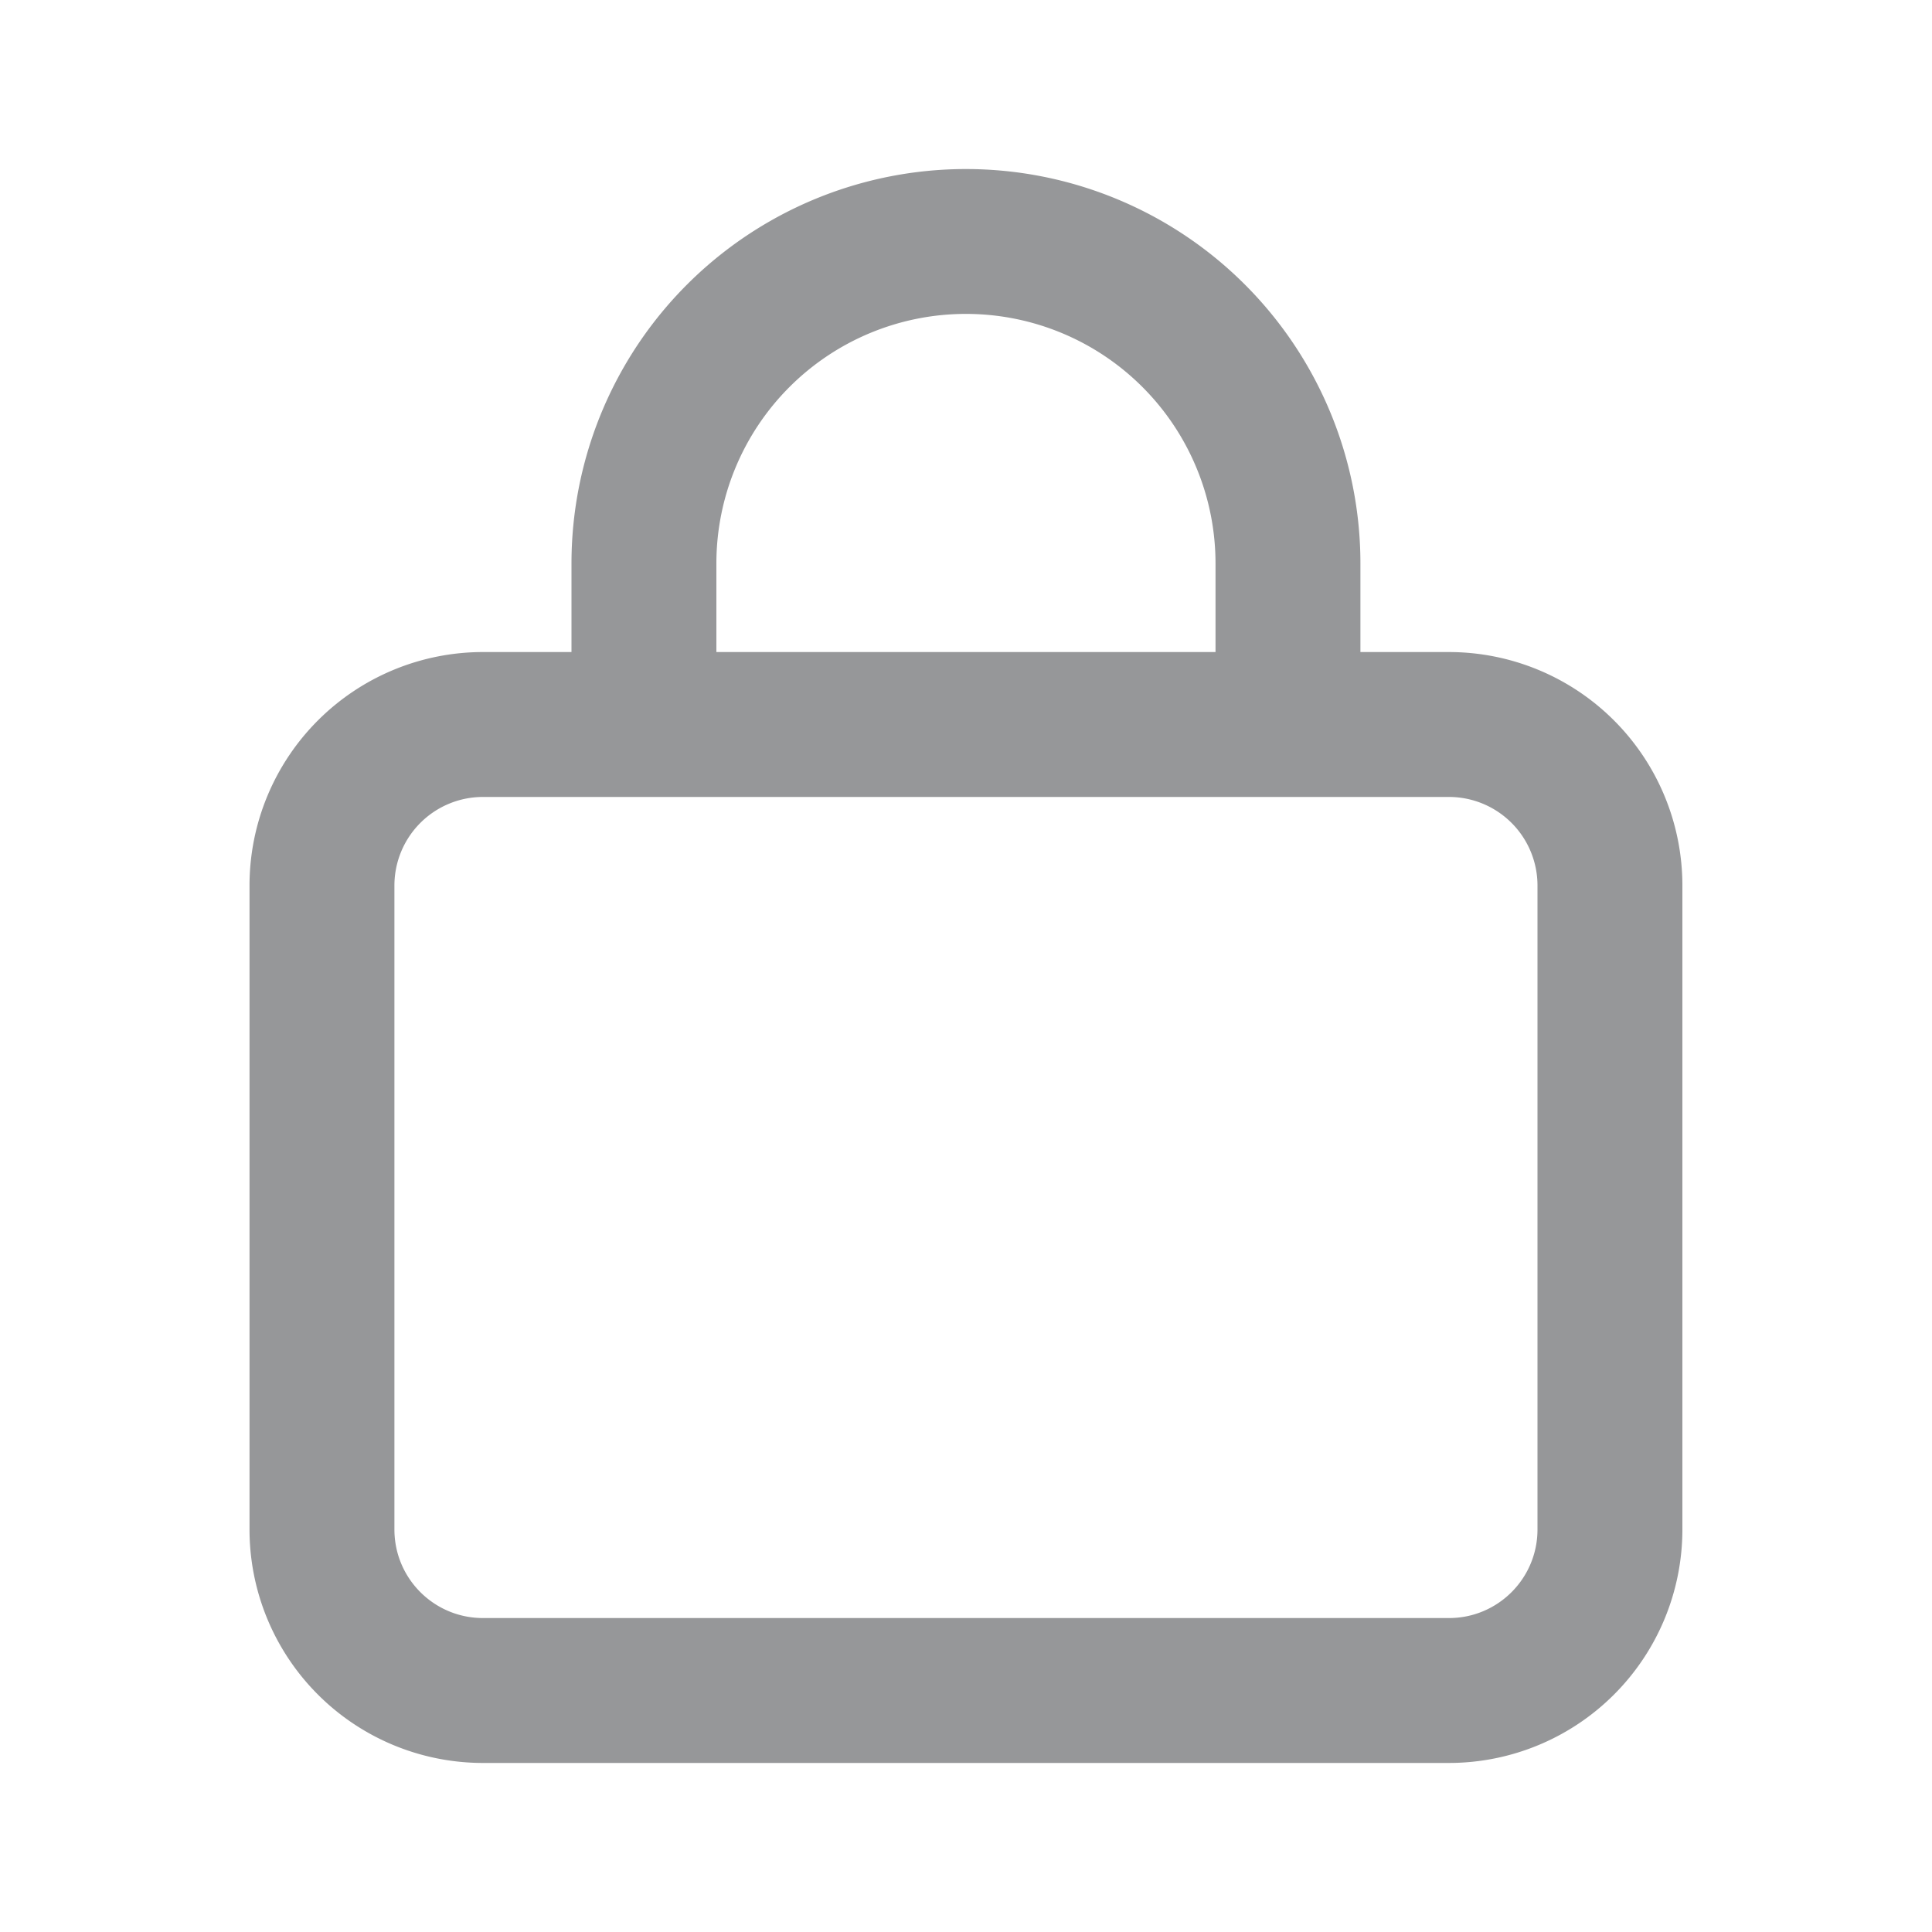 <svg xmlns="http://www.w3.org/2000/svg" fill="none" viewBox="0 0 20 20"><g clip-path="url(#a)"><path fill="#969799" d="M10 1.75a4.083 4.083 0 0 0-4.084 4.083v.917H5a2.417 2.417 0 0 0-2.417 2.417v6.666A2.417 2.417 0 0 0 5 18.25h10a2.417 2.417 0 0 0 2.416-2.417V9.167A2.417 2.417 0 0 0 15 6.75h-.917v-.917A4.083 4.083 0 0 0 10 1.75Zm3.334 6.5H5a.917.917 0 0 0-.917.917v6.666c0 .507.41.917.917.917h10c.506 0 .916-.41.916-.917V9.167A.917.917 0 0 0 15 8.25h-1.666Zm-.751-1.5v-.917a2.583 2.583 0 0 0-5.167 0v.917h5.167Z" clip-rule="evenodd" fill-rule="evenodd"/></g><defs><clipPath id="a"><path fill="#fff" d="M0 0h20v20H0z"/></clipPath></defs></svg>